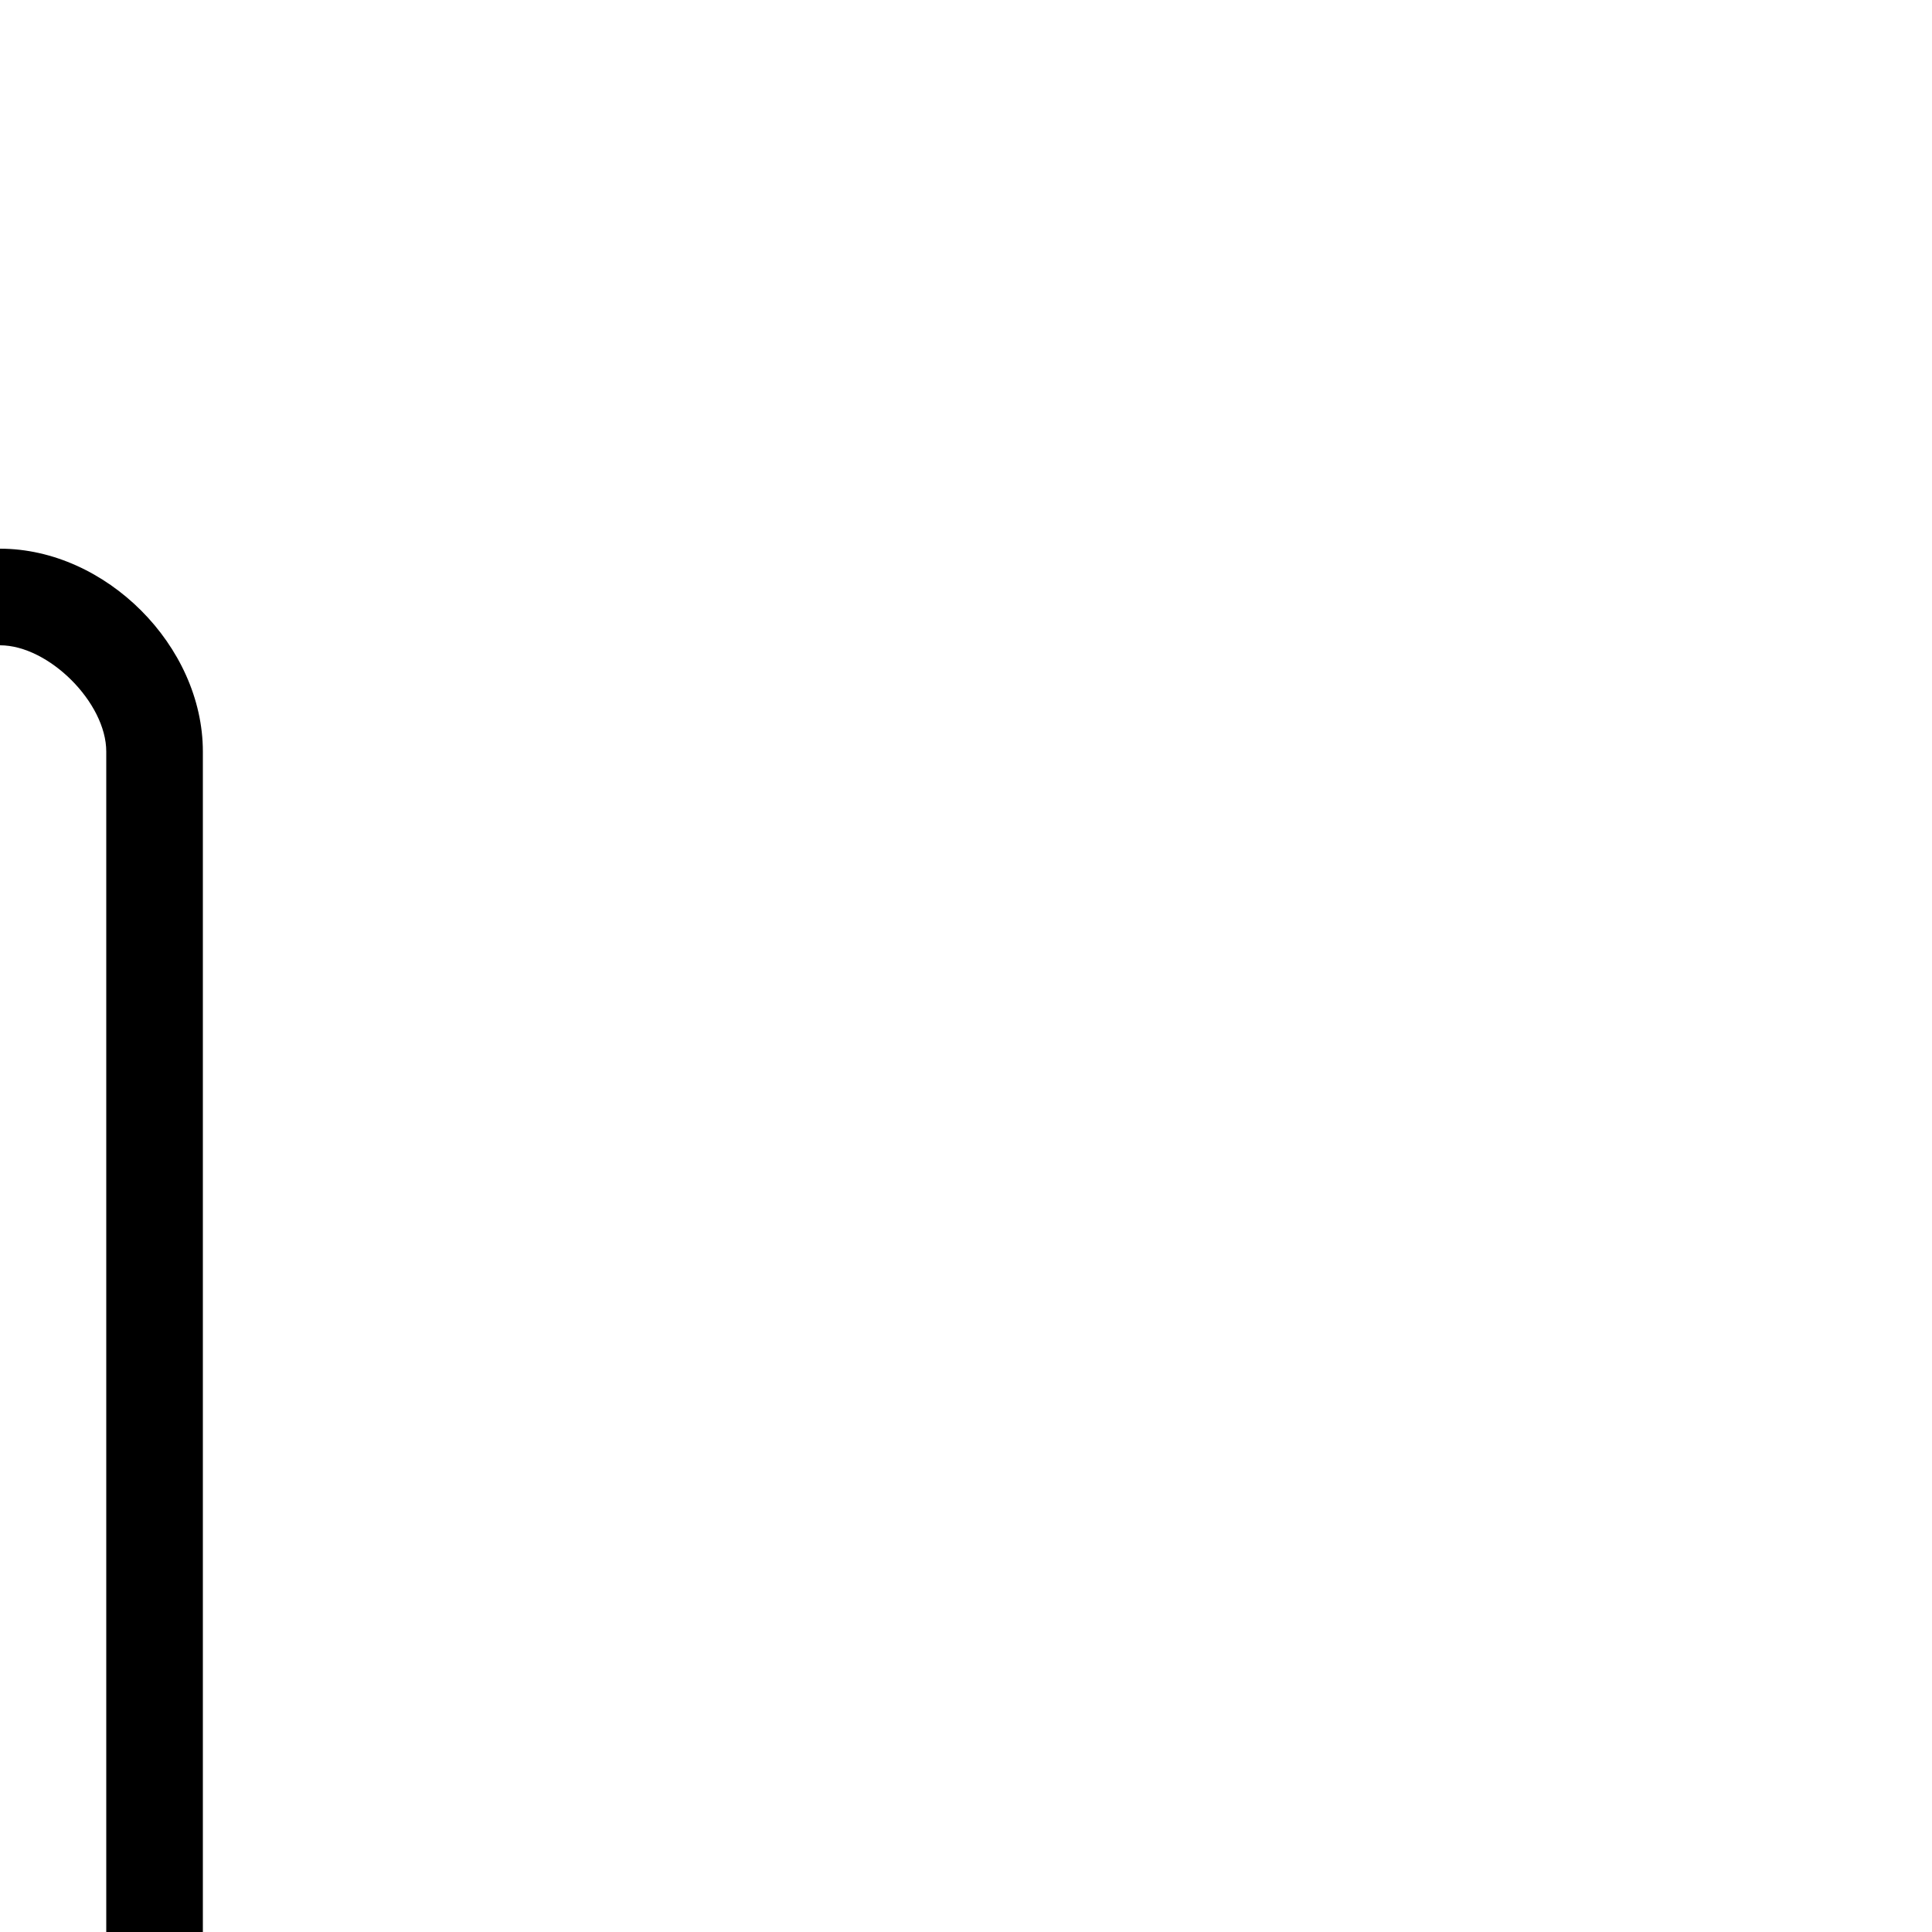 <svg xmlns="http://www.w3.org/2000/svg" viewBox="0 -1000 1000 1000">
	<path fill="#000000" d="M-25 -691C-25 -677.383 -13.617 -666 0 -666C25.267 -666 55 -636.275 55 -611V91C55 116.537 26.227 146 0 146C-13.617 146 -25 157.383 -25 171C-25 184.617 -13.617 196 0 196C55.773 196 105 145.463 105 91V-611C105 -665.725 54.733 -716 0 -716C-13.617 -716 -25 -704.617 -25 -691Z"/>
</svg>